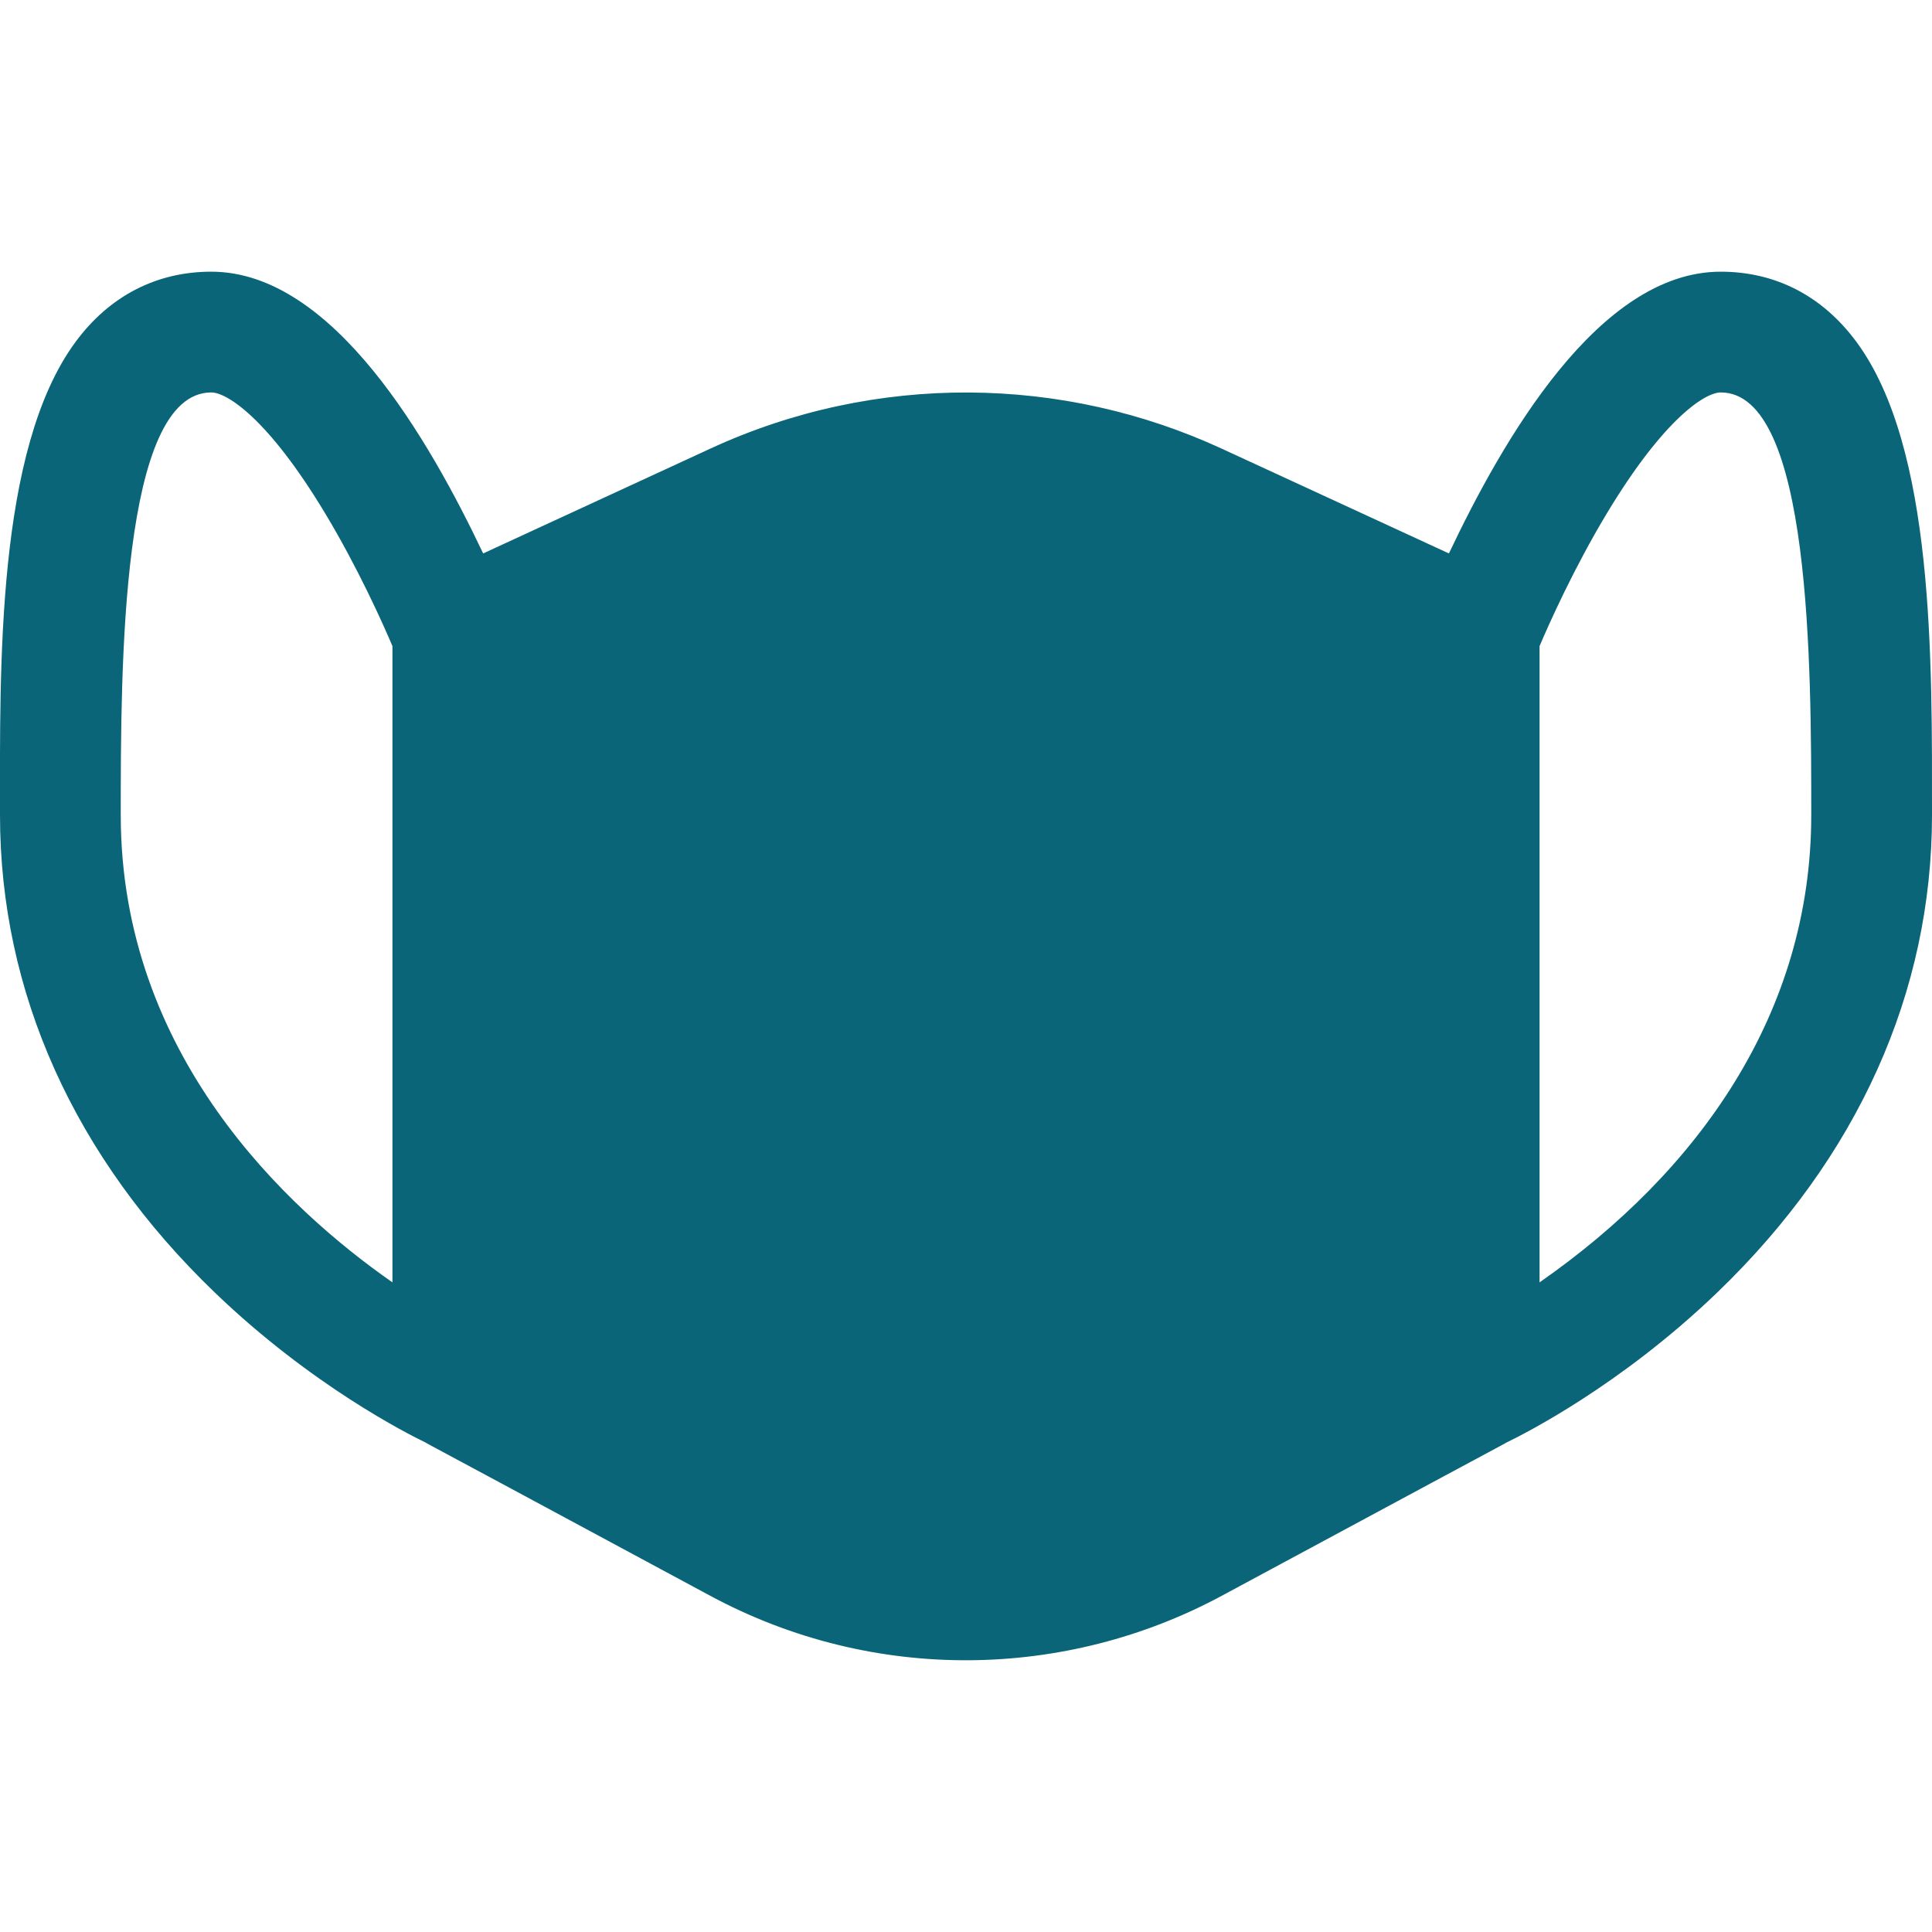 <svg width="24" height="24" viewBox="0 0 24 24" fill="none" xmlns="http://www.w3.org/2000/svg">
<path d="M23.062 4.248C22.641 3.677 22.058 3.375 21.375 3.375C19.857 3.375 18.666 5.47 17.999 6.875L15.176 5.573C13.212 4.667 10.889 4.62 8.824 5.573L6.002 6.875C5.339 5.48 4.142 3.375 2.625 3.375C1.943 3.375 1.359 3.677 0.938 4.248C-0.049 5.586 0 8.296 0 10.125C0 12.327 0.923 14.378 2.668 16.056C3.872 17.214 5.074 17.817 5.281 17.917C5.716 18.156 3.843 17.142 8.824 19.824C10.863 20.921 13.251 20.861 15.176 19.824C20.181 17.129 18.269 18.163 18.719 17.917C18.926 17.817 20.128 17.214 21.332 16.056C23.077 14.378 24 12.327 24 10.125C24 8.203 24.031 5.562 23.062 4.248ZM1.5 10.125C1.5 8.29 1.5 4.875 2.625 4.875C2.815 4.875 3.325 5.191 4.036 6.372C4.446 7.052 4.756 7.746 4.875 8.026V15.93C3.562 15.014 1.5 13.101 1.5 10.125ZM19.125 15.93V8.026C19.244 7.746 19.554 7.052 19.964 6.372C20.676 5.191 21.186 4.875 21.375 4.875C22.5 4.875 22.5 8.29 22.5 10.125C22.5 12.58 21.105 14.551 19.125 15.93Z" fill="#0A6579"/>
</svg>
